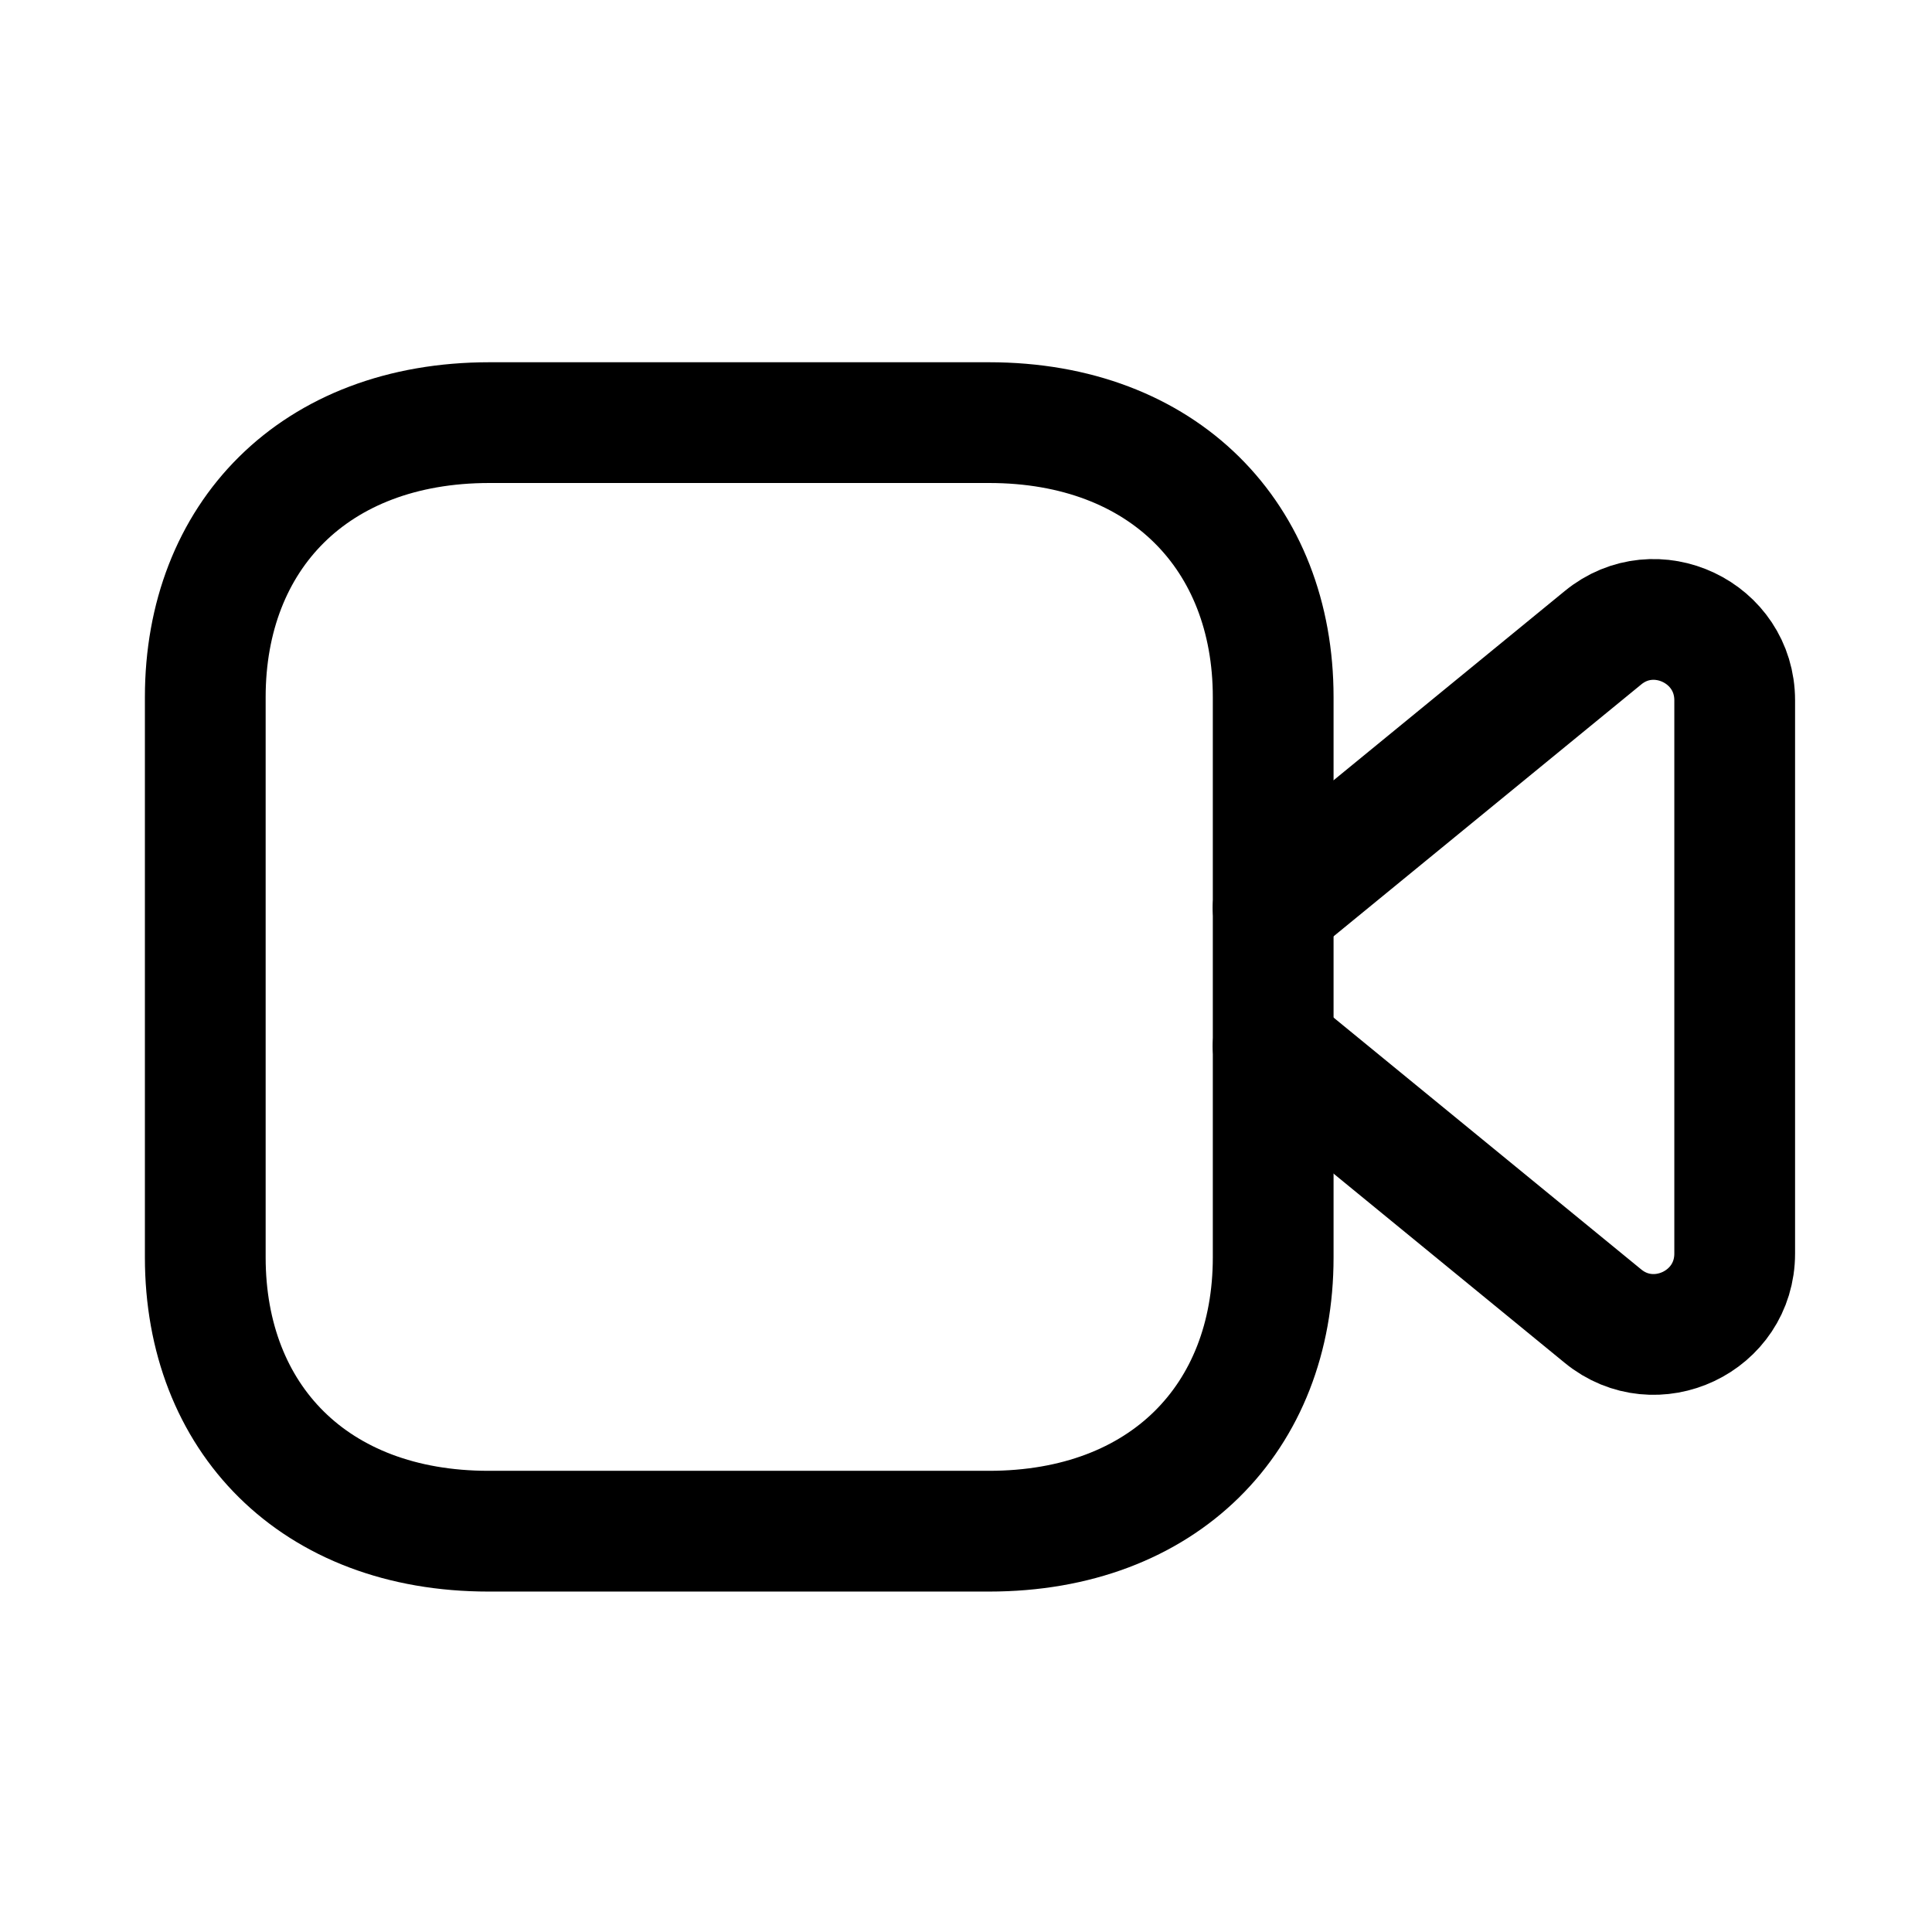 <svg width="24" height="24" viewBox="0 0 24 24" fill="none" xmlns="http://www.w3.org/2000/svg">
<path fill-rule="evenodd" clip-rule="evenodd" d="M15.816 15.62C15.816 17.613 14.458 19.021 12.286 19.021H6.069C3.899 19.021 2.55 17.613 2.55 15.62V8.66C2.55 6.668 3.899 5.25 6.08 5.25H12.286C14.458 5.25 15.816 6.668 15.816 8.66V15.62Z" stroke="currentColor" stroke-width="1.5" stroke-linecap="round" stroke-linejoin="round"/>
<path d="M15.815 11.277L19.912 7.923C20.562 7.388 21.549 7.853 21.549 8.7V15.572C21.549 16.42 20.562 16.883 19.912 16.349L15.815 12.995" stroke="currentColor" stroke-width="1.5" stroke-linecap="round" stroke-linejoin="round"/>
</svg>
